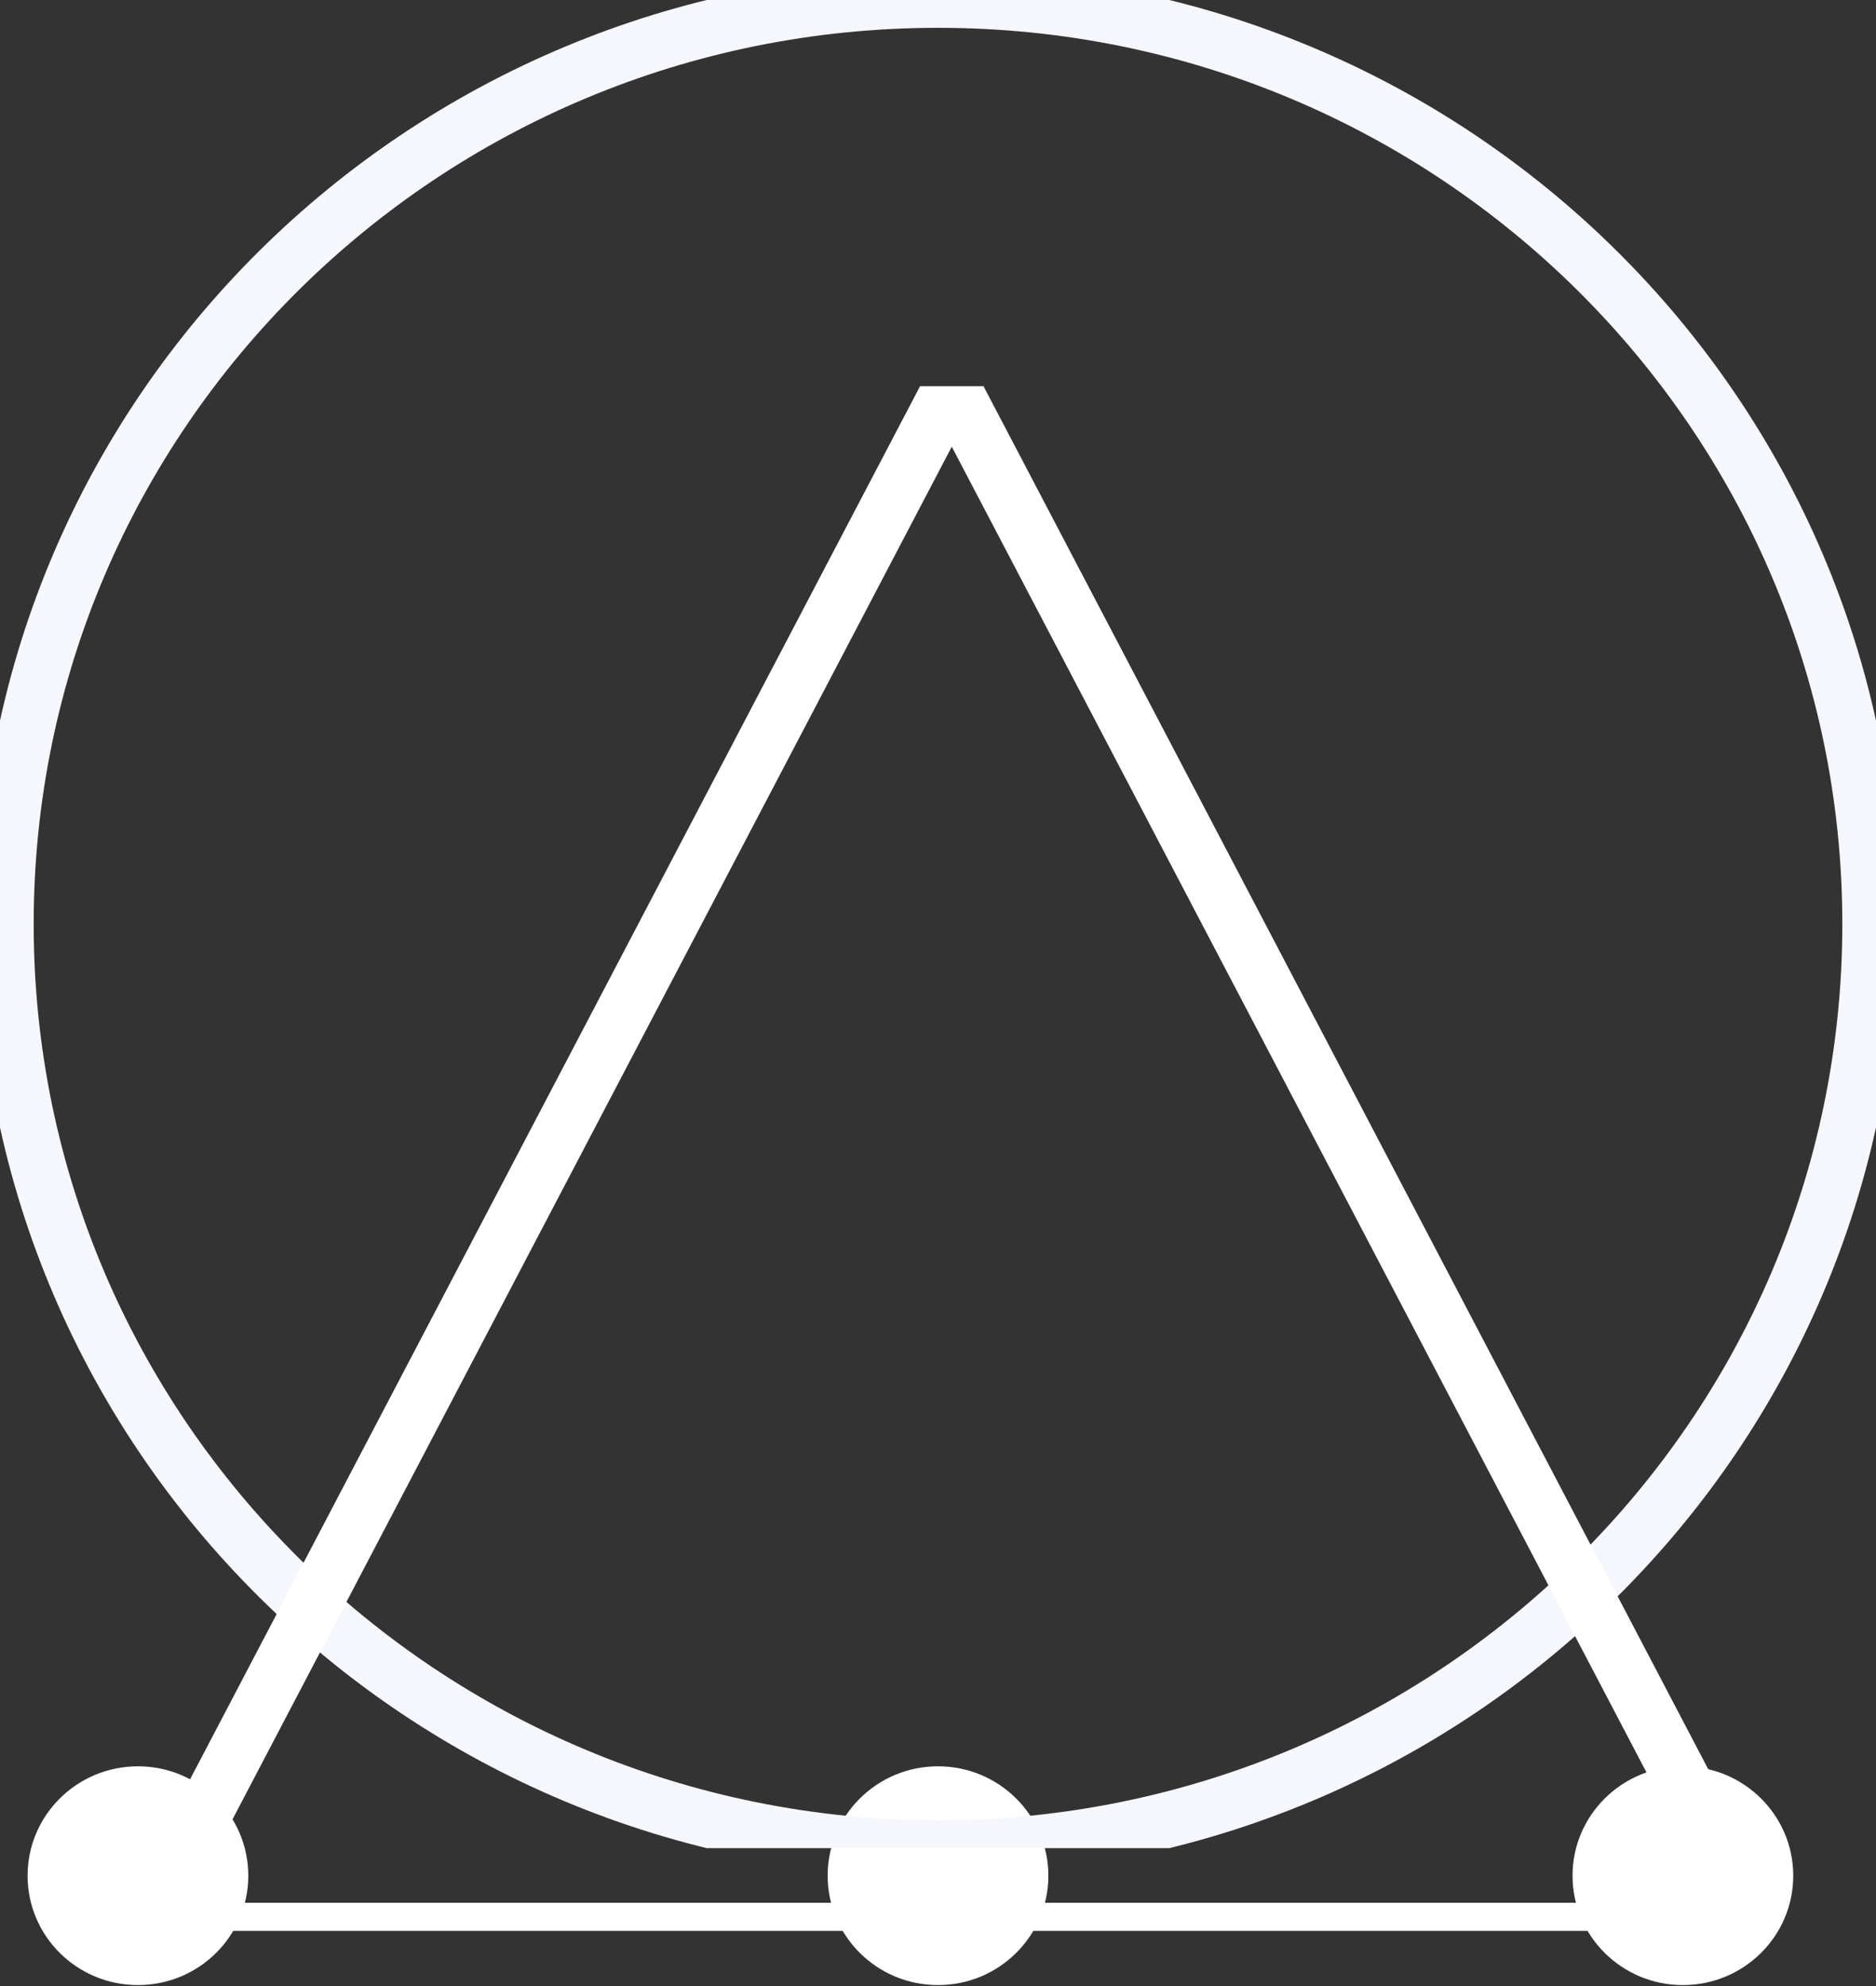 <svg width="68" height="72" xmlns="http://www.w3.org/2000/svg" xmlns:xlink="http://www.w3.org/1999/xlink" xmlns:svgjs="http://svgjs.com/svgjs" viewBox="927 283 68 72"><rect x="927" y="283" width="68" height="72" fill="#333333" stroke="none"/><svg width="8" height="8" xmlns="http://www.w3.org/2000/svg" xmlns:xlink="http://www.w3.org/1999/xlink" xmlns:svgjs="http://svgjs.com/svgjs" viewBox="0 0.034 8 7.932" fill="#fff" x="928" y="347"><svg xmlns="http://www.w3.org/2000/svg" xmlns:xlink="http://www.w3.org/1999/xlink" width="8" height="8" viewBox="1.441 1.857 7.204 7.143"><path paint-order="stroke fill markers" fill-rule="evenodd" d="M5.043 1.857c1.99 0 3.602 1.599 3.602 3.572 0 1.972-1.613 3.57-3.602 3.57-1.99 0-3.602-1.598-3.602-3.57 0-1.973 1.613-3.572 3.602-3.572z"/></svg></svg><svg width="8" height="8" xmlns="http://www.w3.org/2000/svg" xmlns:xlink="http://www.w3.org/1999/xlink" xmlns:svgjs="http://svgjs.com/svgjs" viewBox="0 0.034 8 7.932" fill="#fff" x="984" y="347"><svg xmlns="http://www.w3.org/2000/svg" xmlns:xlink="http://www.w3.org/1999/xlink" width="8" height="8" viewBox="1.914 1.857 7.204 7.143"><path paint-order="stroke fill markers" fill-rule="evenodd" d="M5.516 1.857c1.99 0 3.602 1.599 3.602 3.572 0 1.972-1.613 3.57-3.602 3.57-1.99 0-3.602-1.598-3.602-3.57 0-1.973 1.613-3.572 3.602-3.572z"/></svg></svg><svg width="8" height="8" xmlns="http://www.w3.org/2000/svg" xmlns:xlink="http://www.w3.org/1999/xlink" xmlns:svgjs="http://svgjs.com/svgjs" viewBox="0 0.034 8 7.932" fill="#fff" x="957" y="347"><svg xmlns="http://www.w3.org/2000/svg" xmlns:xlink="http://www.w3.org/1999/xlink" width="8" height="8" viewBox="1.258 1.857 7.204 7.143"><path paint-order="stroke fill markers" fill-rule="evenodd" d="M4.86 1.857c1.99 0 3.602 1.599 3.602 3.572 0 1.972-1.612 3.57-3.602 3.57-1.99 0-3.602-1.598-3.602-3.57 0-1.973 1.613-3.572 3.602-3.572z"/></svg></svg><svg width="68" height="67" xmlns="http://www.w3.org/2000/svg" xmlns:xlink="http://www.w3.org/1999/xlink" xmlns:svgjs="http://svgjs.com/svgjs" viewBox="0.212 0 67.576 67" fill="none" stroke-miterlimit="100" stroke="#f6f7fc" stroke-width="2" x="927" y="283"><svg xmlns="http://www.w3.org/2000/svg" xmlns:xlink="http://www.w3.org/1999/xlink" width="68" height="67" viewBox="2 2 67 66.429"><path paint-order="stroke fill markers" fill-rule="evenodd" d="M35.5 2C54.002 2 69 16.87 69 35.214S54.002 68.43 35.5 68.43C16.998 68.429 2 53.558 2 35.214S16.998 2 35.5 2z"/></svg></svg><svg width="59" height="56" xmlns="http://www.w3.org/2000/svg" xmlns:xlink="http://www.w3.org/1999/xlink" xmlns:svgjs="http://svgjs.com/svgjs" viewBox="0.16 0 58.68 56" fill="none" stroke-miterlimit="100" stroke="#fff" stroke-width="2" x="932" y="297"><svg xmlns="http://www.w3.org/2000/svg" width="59" height="56" viewBox="1.046 1.86 57.629 54.997"><path paint-order="stroke fill markers" fill-rule="evenodd" d="M58.675 56.857L29.86 1.86 1.046 56.857h57.629z"/></svg></svg></svg>